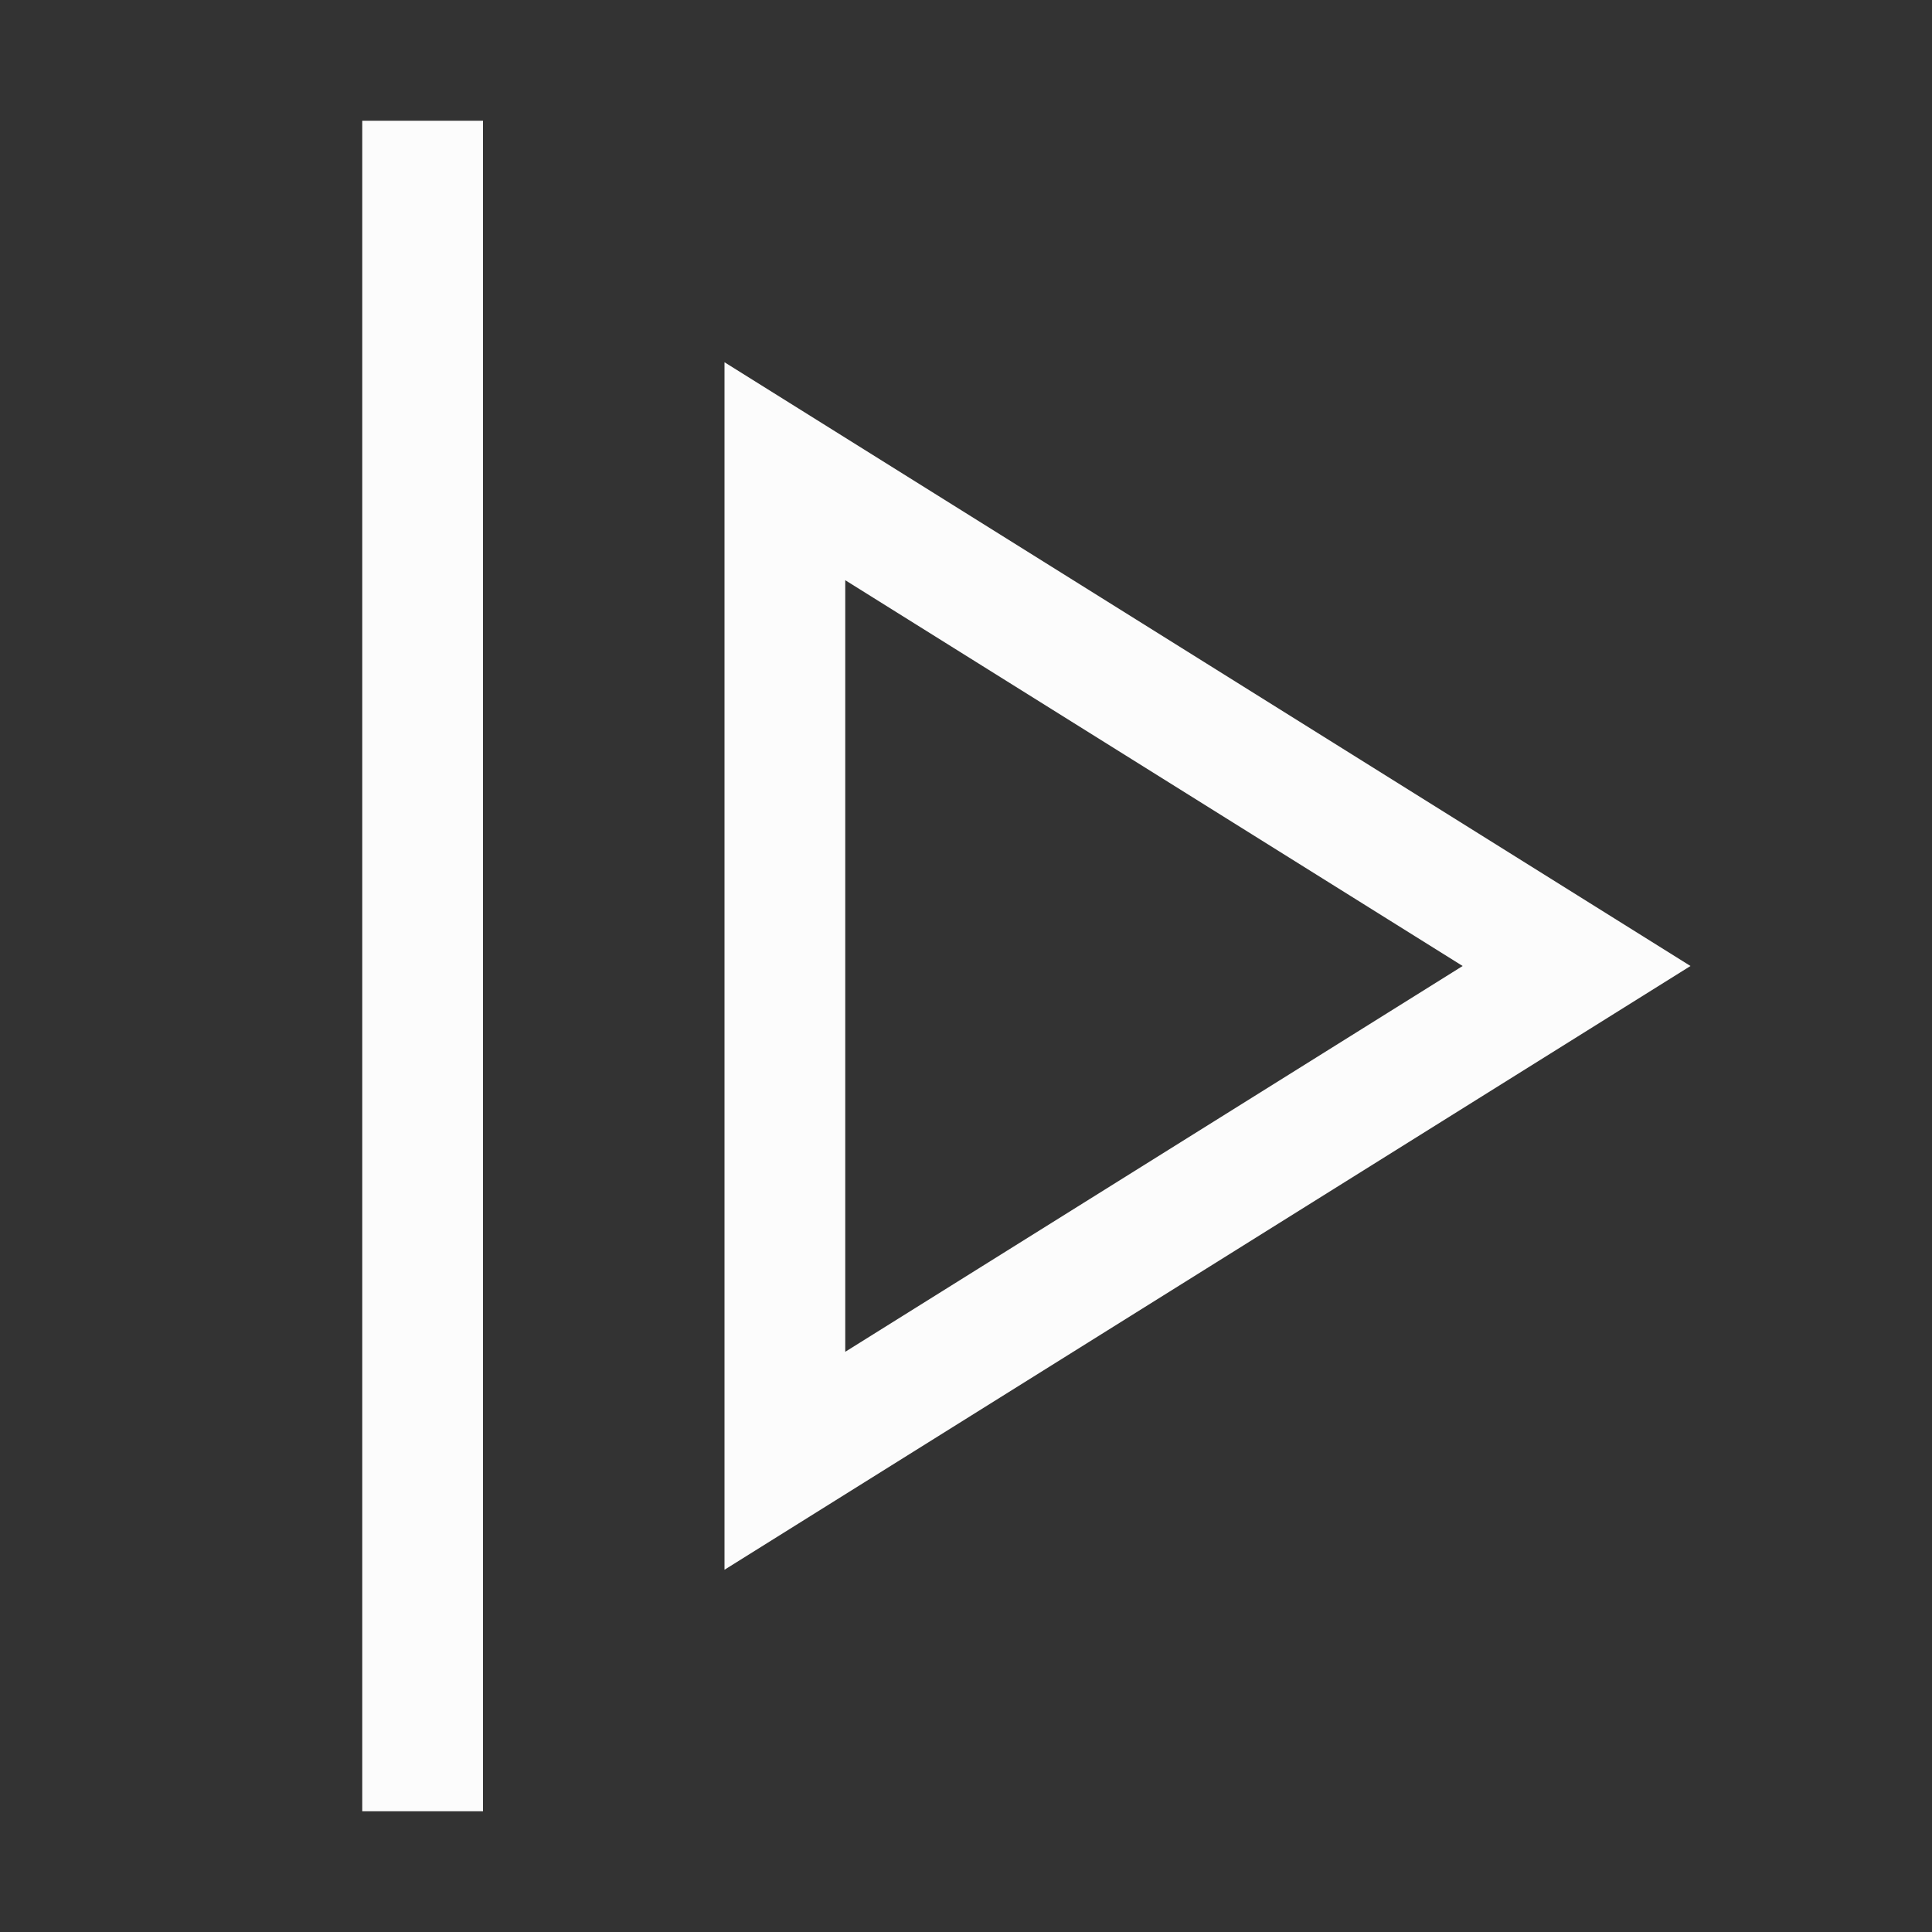 <svg xmlns="http://www.w3.org/2000/svg" width="16" height="16">
<rect width="100%" height="100%" fill="#333333" stroke="none"/>
<path fill="#fcfcfc" d="M6 3v10l8-5zm1 1.805L12.113 8 7 11.195z"/>
<path fill="#fcfcfc" fill-rule="evenodd" d="M3 1h1v14H3z"/>
</svg>

